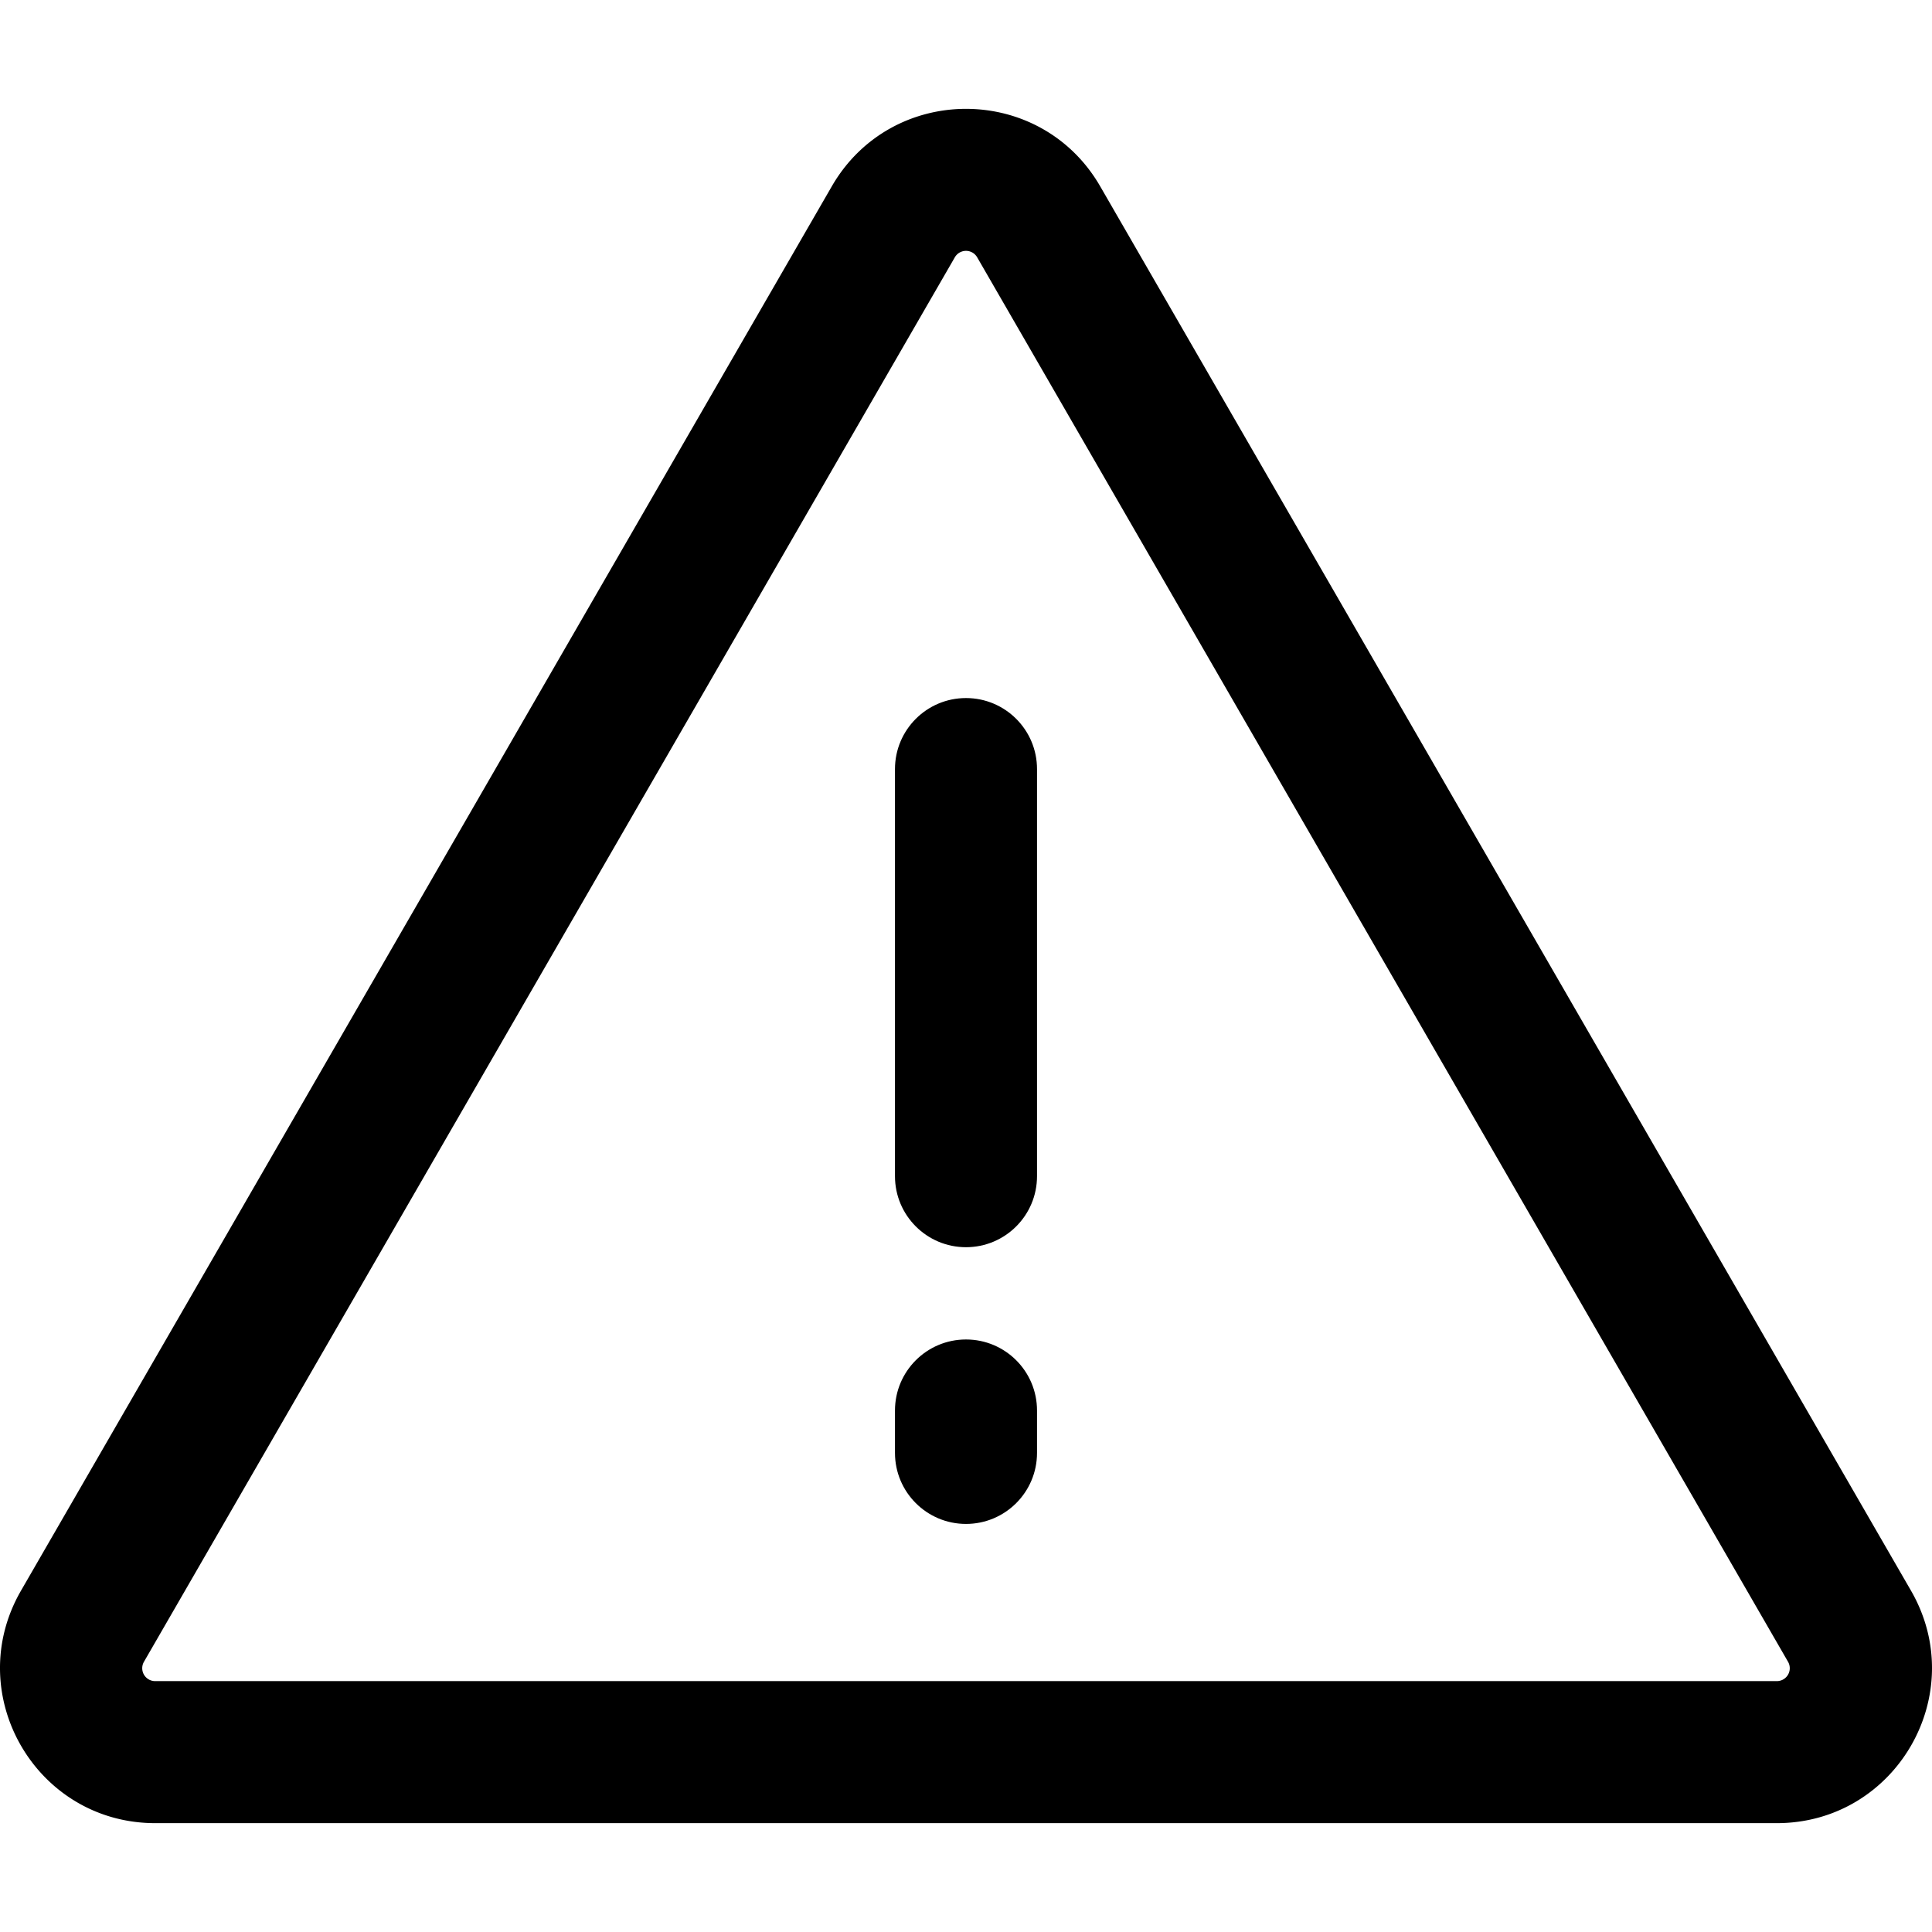 <svg xmlns="http://www.w3.org/2000/svg" viewBox="0 0 511.999 511.999"><path d="M506.43 421.537L291.573 49.394c-15.814-27.391-55.327-27.401-71.147 0L5.568 421.537c-15.814 27.391 3.934 61.616 35.574 61.616h429.714c31.629 0 51.394-34.215 35.574-61.616zm-35.574 23.973H41.142a3.416 3.416 0 0 1-2.975-5.152L253.024 68.215a3.416 3.416 0 0 1 5.949 0L473.83 440.357a3.416 3.416 0 0 1-2.974 5.153z"/><path d="M255.999 184.991c-10.394 0-18.821 8.427-18.821 18.821v107.89c0 10.394 8.427 18.821 18.821 18.821s18.821-8.427 18.821-18.821v-107.89c.001-10.394-8.426-18.821-18.821-18.821zm0 169.984c-10.394 0-18.821 8.427-18.821 18.821v11.239c0 10.394 8.427 18.821 18.821 18.821s18.821-8.427 18.821-18.821v-11.239c.001-10.396-8.426-18.821-18.821-18.821z"/></svg>
